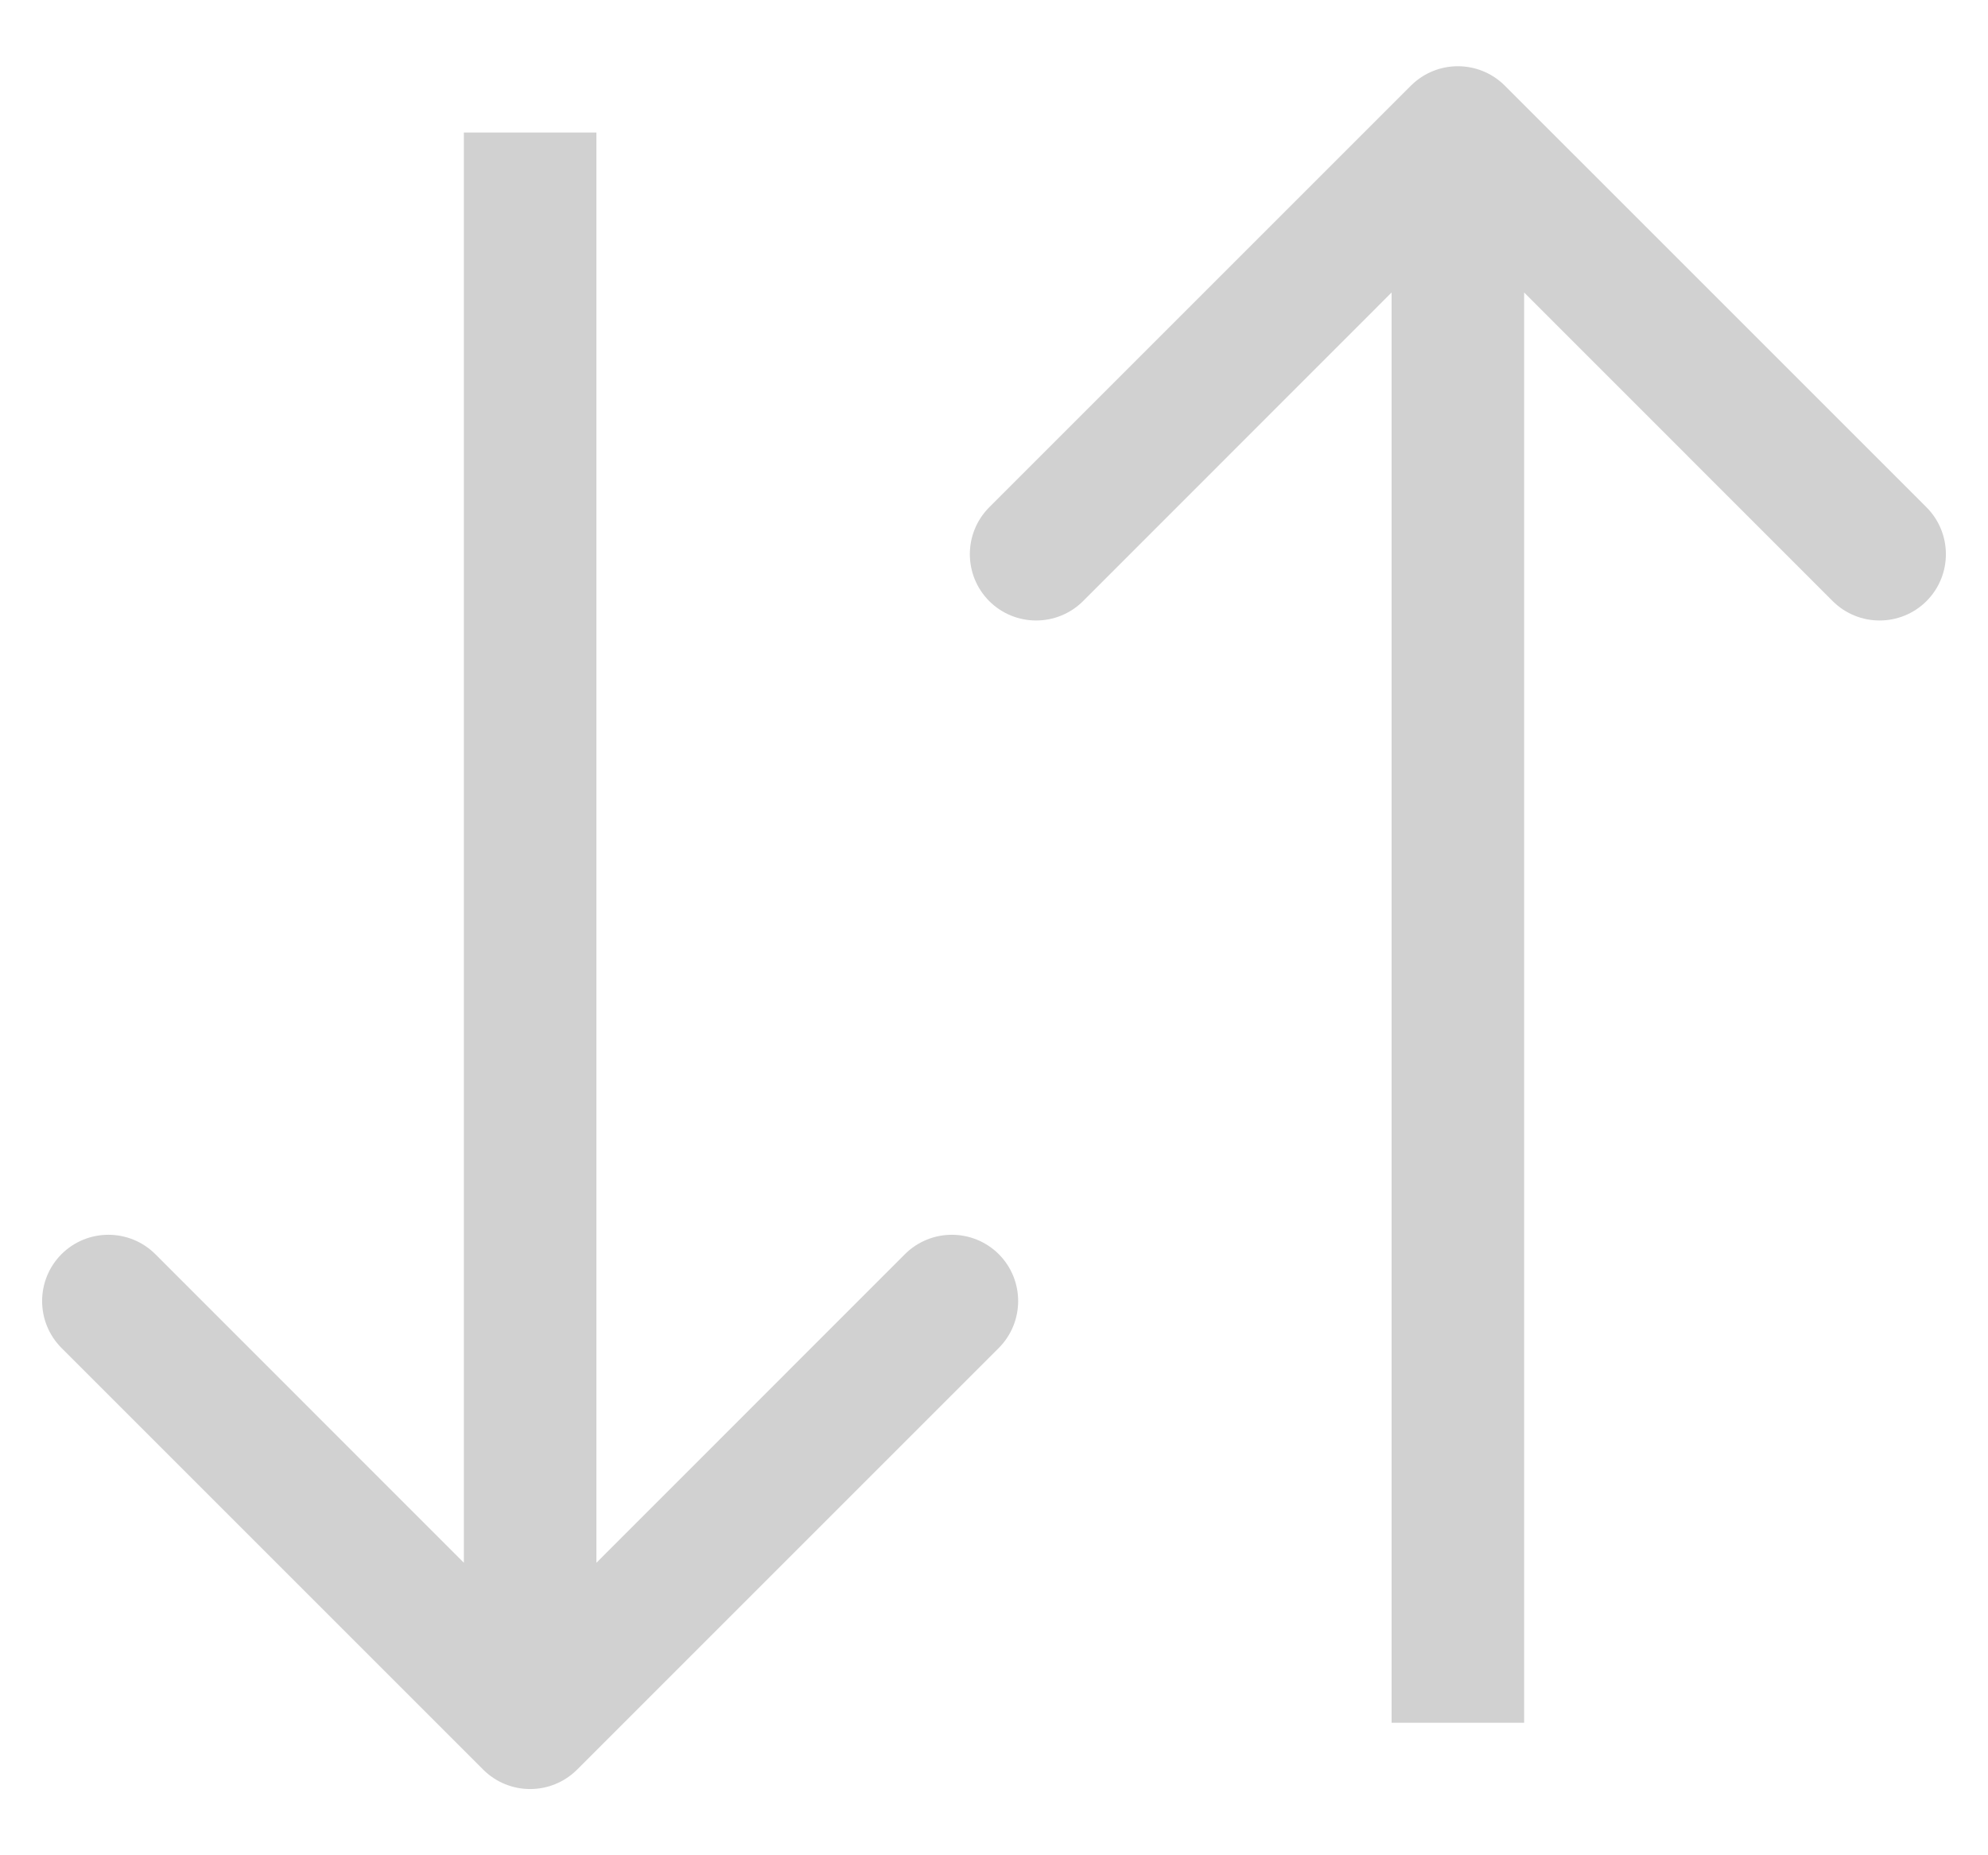 <svg width="15" height="14" viewBox="0 0 15 14" fill="none" xmlns="http://www.w3.org/2000/svg">
<path d="M3.646 13.354C3.842 13.549 4.158 13.549 4.354 13.354L7.536 10.172C7.731 9.976 7.731 9.66 7.536 9.464C7.34 9.269 7.024 9.269 6.828 9.464L4 12.293L1.172 9.464C0.976 9.269 0.66 9.269 0.464 9.464C0.269 9.66 0.269 9.976 0.464 10.172L3.646 13.354ZM3.5 1V13H4.5V1H3.5Z" fill="#D1D1D1"/>
<path d="M11.354 0.646C11.158 0.451 10.842 0.451 10.646 0.646L7.464 3.828C7.269 4.024 7.269 4.34 7.464 4.536C7.66 4.731 7.976 4.731 8.172 4.536L11 1.707L13.828 4.536C14.024 4.731 14.34 4.731 14.536 4.536C14.731 4.34 14.731 4.024 14.536 3.828L11.354 0.646ZM11.5 13L11.5 1L10.5 1L10.5 13L11.5 13Z" fill="#D1D1D1"/>
</svg>

